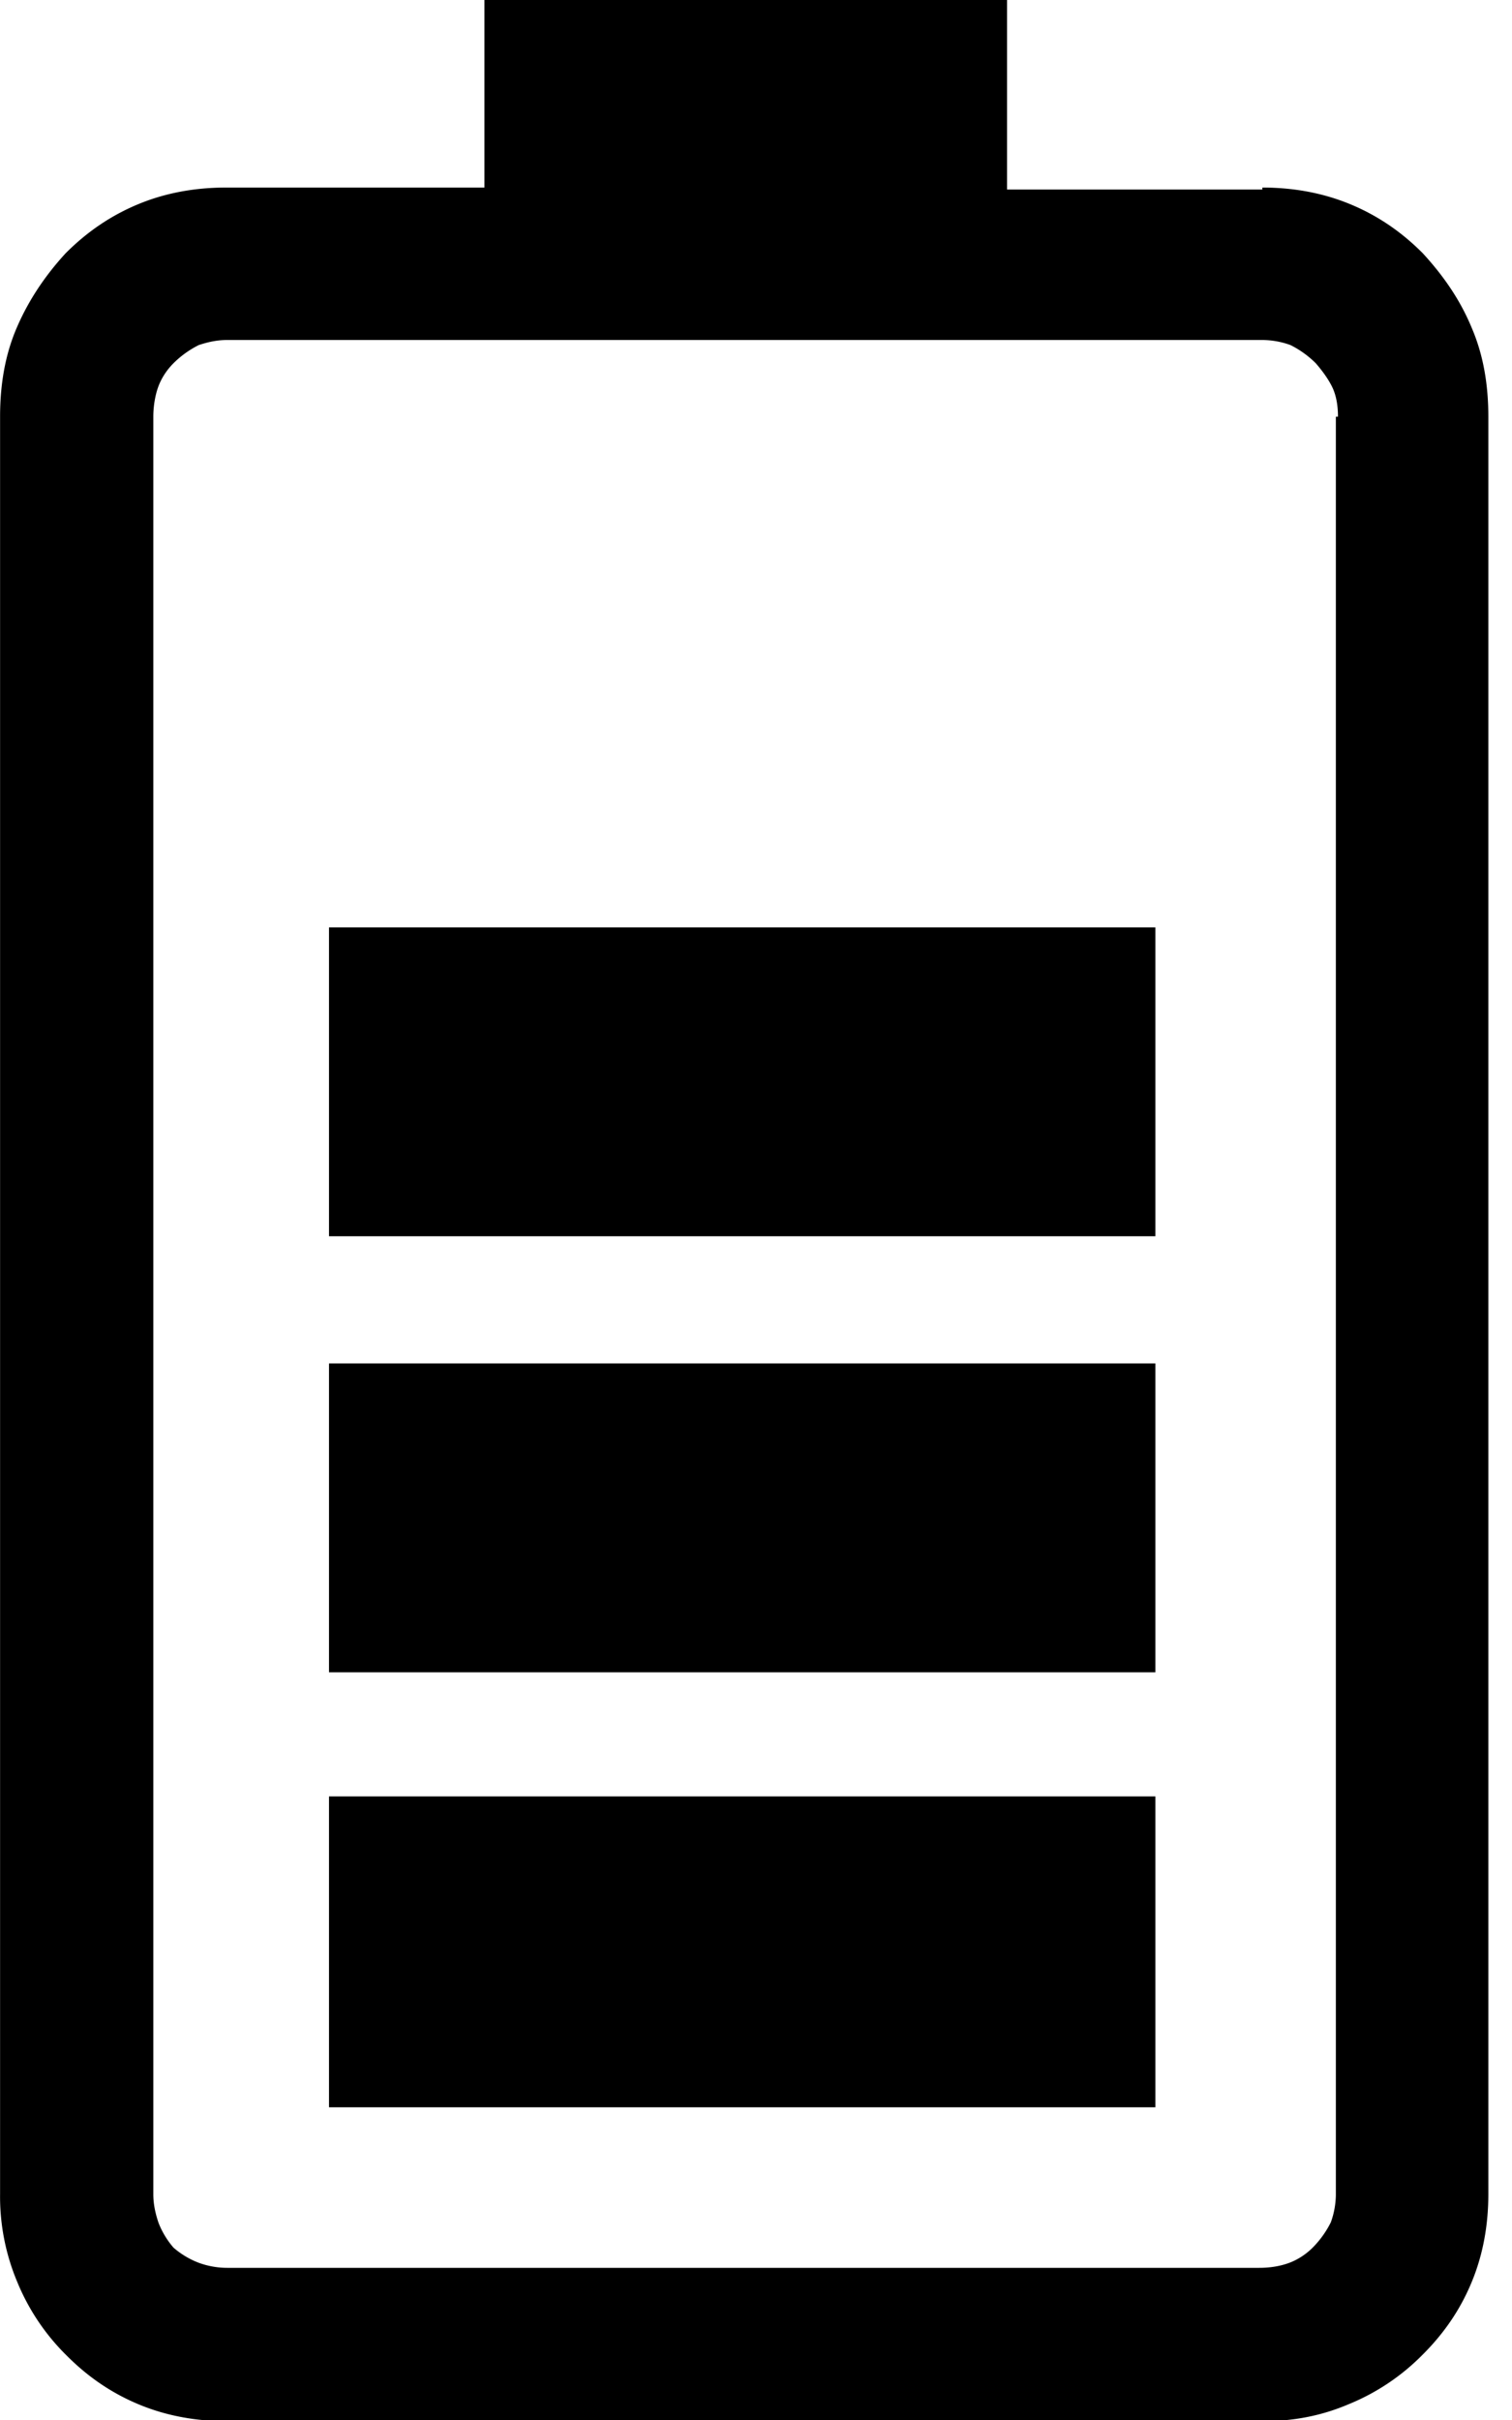<svg xmlns="http://www.w3.org/2000/svg" viewBox="0 0 20 32"><path d="M16.697 2.48c.4 0 .787.067 1.148.214s.681.36.974.654c.294.32.507.641.654 1.001.147.347.214.734.214 1.161v23.503c0 .4-.067.787-.214 1.148s-.36.681-.654.974a2.917 2.917 0 0 1-.974.654c-.374.16-.747.227-1.148.227H3.004c-.4 0-.787-.067-1.148-.214s-.681-.36-.974-.654a2.917 2.917 0 0 1-.654-.974 2.91 2.91 0 0 1-.227-1.161V5.51c0-.427.067-.814.214-1.161s.36-.681.654-1.001c.294-.294.614-.507.974-.654s.747-.214 1.148-.214h3.417V-.016h6.913v2.522h3.377v-.027zm1.001 3.03c0-.16-.027-.294-.08-.4s-.133-.214-.214-.307a1.29 1.29 0 0 0-.334-.24 1.097 1.097 0 0 0-.374-.067H3.003c-.133 0-.254.027-.374.067a1.29 1.29 0 0 0-.334.24c-.093.093-.16.2-.2.307s-.067.254-.067.4v23.503c0 .133.027.254.067.374.04.107.107.227.2.334.107.093.227.16.334.2s.24.067.374.067h13.653c.16 0 .294-.027.4-.067s.214-.107.307-.2a1.29 1.29 0 0 0 .24-.334c.04-.107.067-.24.067-.374V5.51h.027zm-2.389 6.753H4.352v4.084h10.931v-4.084h.027zm0 5.766H4.352v4.084h10.931v-4.084h.027zm0 5.725H4.352v4.111h10.931v-4.111h.027z"/></svg>